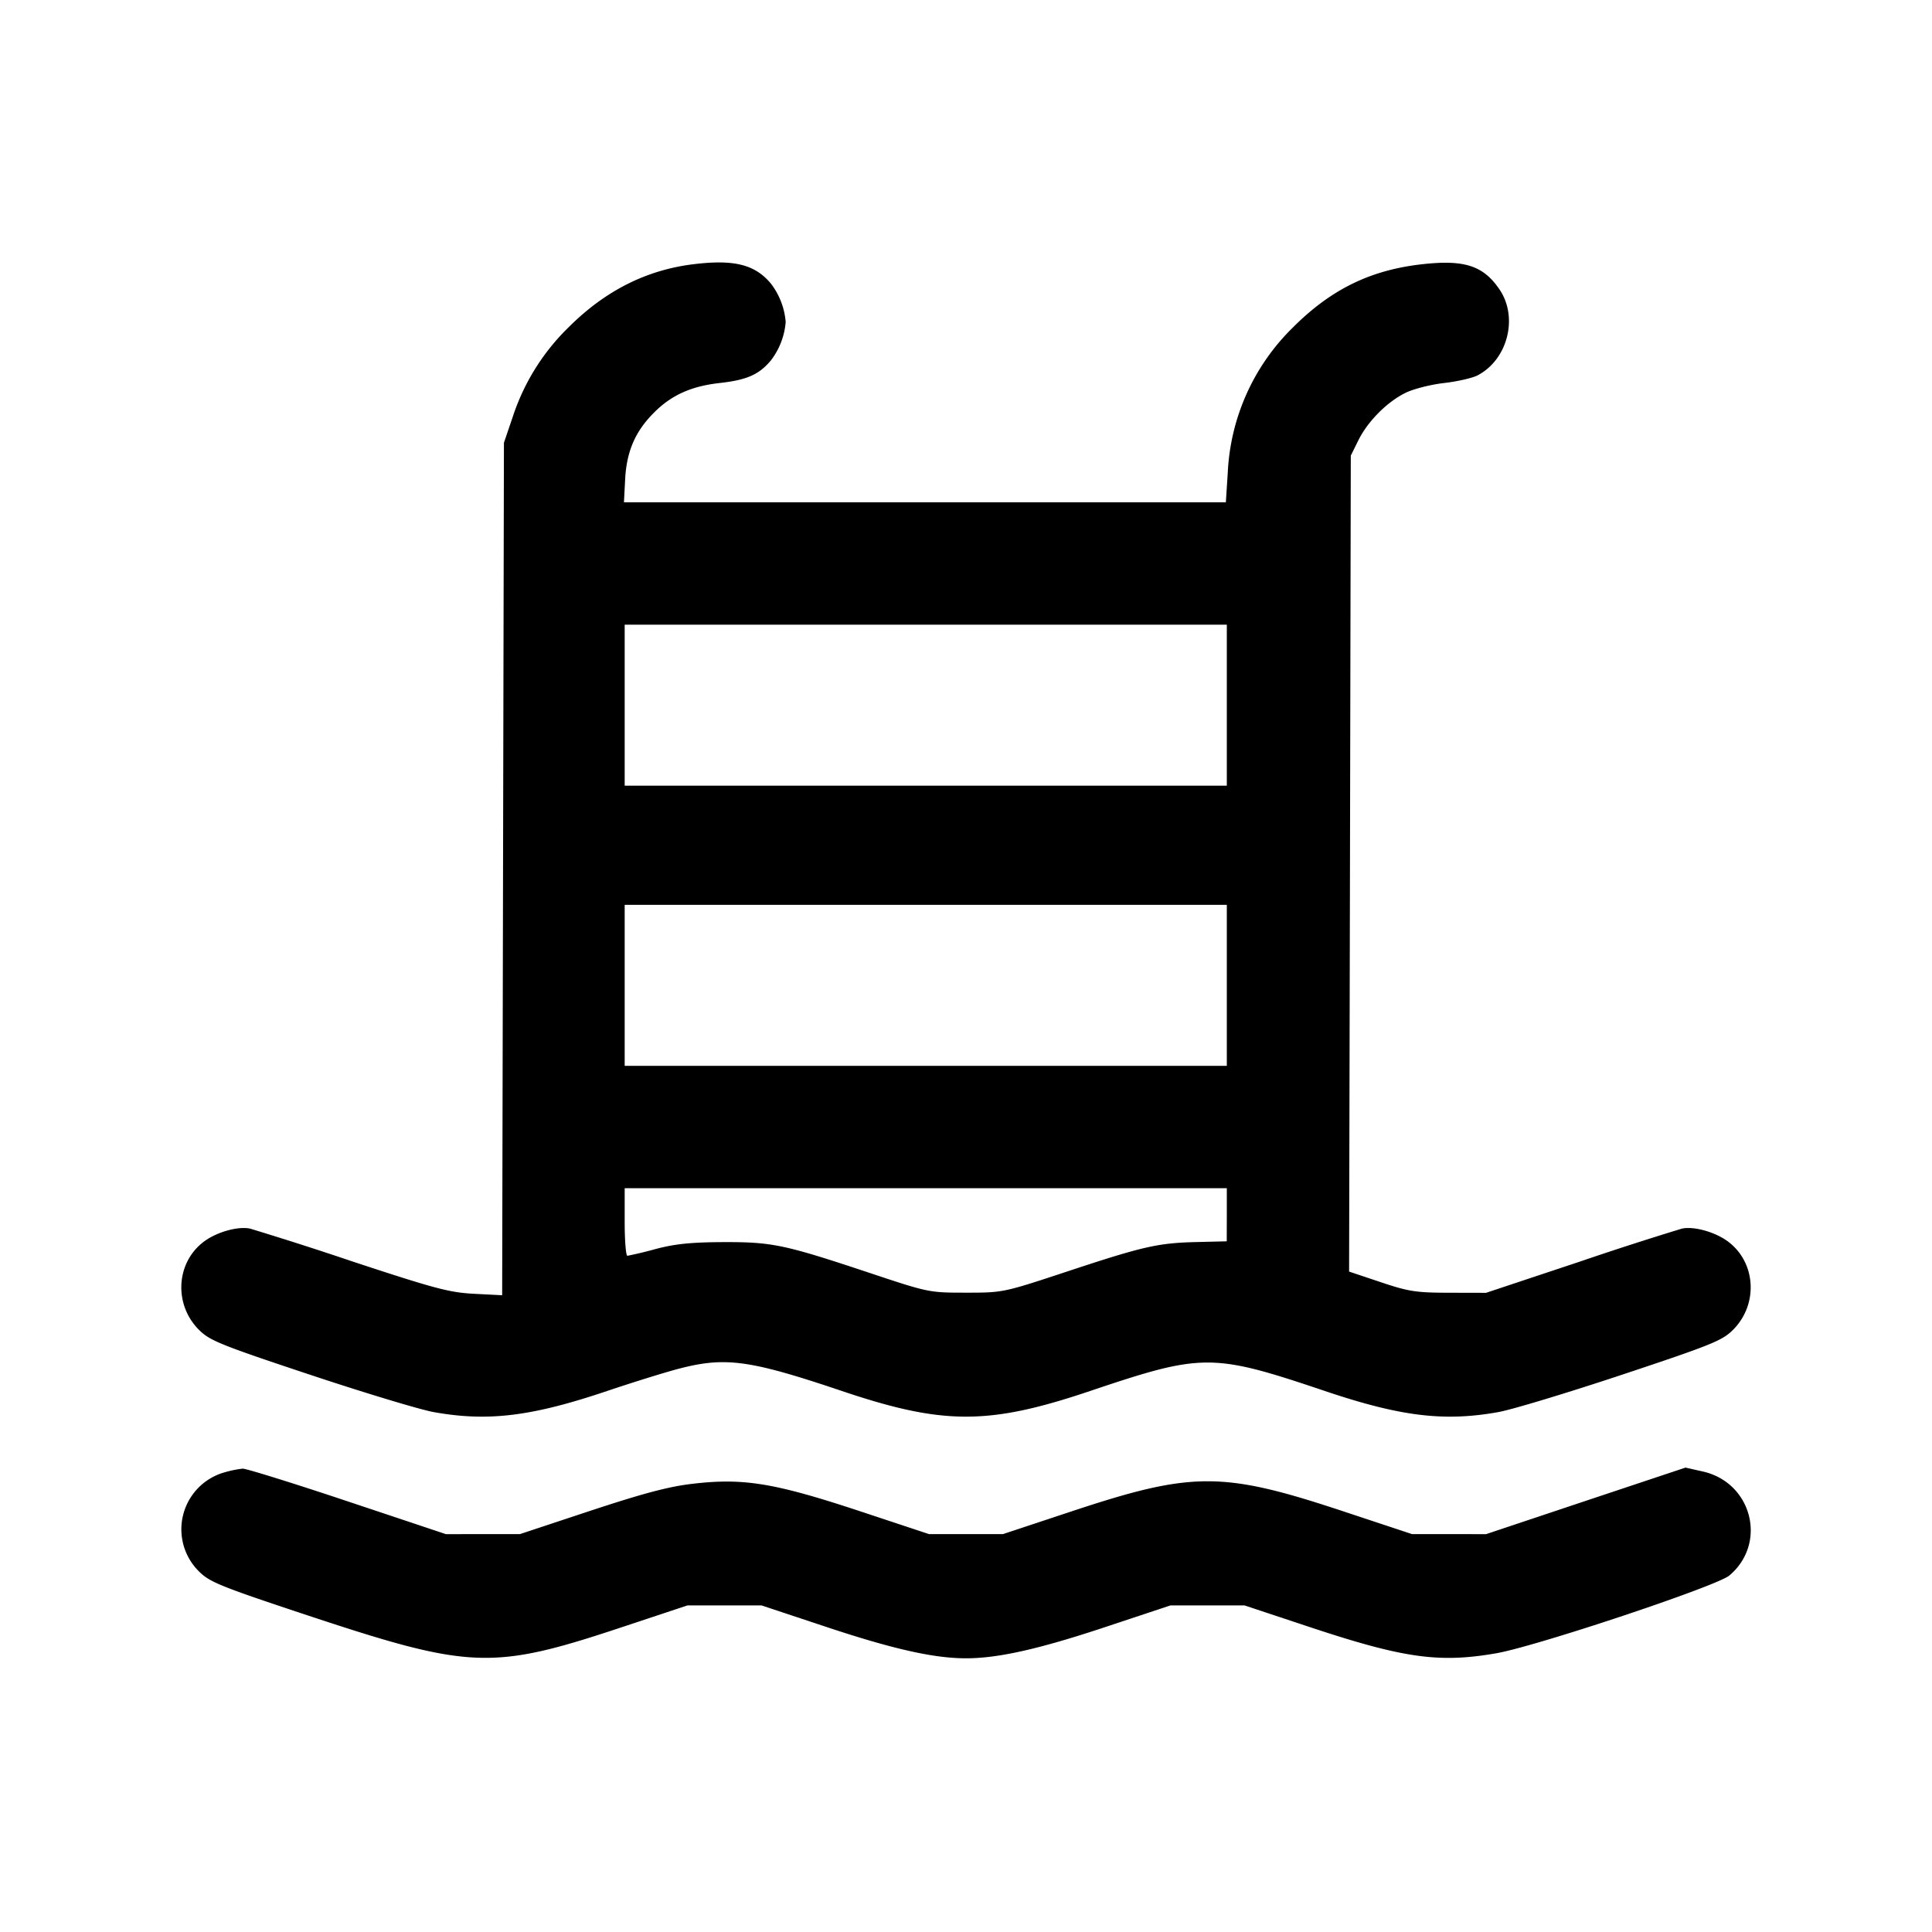 <svg xmlns="http://www.w3.org/2000/svg" viewBox="0 0 24 24"><path d="M8.617 3.282c-.587.071-1.099.33-1.552.782a2.74 2.74 0 0 0-.696 1.116l-.109.32-.011 5.295-.011 5.295-.349-.018c-.308-.016-.486-.064-1.509-.401a43 43 0 0 0-1.271-.408c-.15-.034-.42.042-.579.163-.346.262-.373.782-.056 1.096.131.131.269.187 1.376.555.677.225 1.37.435 1.54.465.671.12 1.213.054 2.15-.262.33-.111.738-.238.907-.281.567-.146.871-.104 2.013.281 1.258.424 1.822.424 3.08 0 1.402-.472 1.518-.472 2.92 0 .937.316 1.479.382 2.15.262.17-.03.863-.24 1.54-.465 1.107-.368 1.245-.424 1.376-.555.317-.314.29-.834-.056-1.096-.159-.121-.429-.197-.579-.163a41 41 0 0 0-1.271.411l-1.16.386-.46-.001c-.412-.001-.501-.015-.85-.132l-.391-.131.011-5.068.01-5.068.093-.188c.117-.238.36-.482.591-.594.1-.048.314-.102.476-.12.163-.019.348-.061.413-.094.376-.195.511-.721.274-1.069-.201-.295-.435-.371-.956-.313-.643.071-1.133.31-1.606.782a2.7 2.7 0 0 0-.813 1.803l-.024.373H7.751l.015-.29c.019-.346.126-.592.359-.825.216-.217.463-.328.815-.367.338-.038.487-.104.634-.278A.9.9 0 0 0 9.76 4a.9.9 0 0 0-.186-.48c-.198-.235-.457-.299-.957-.238M15.24 8.76v1H7.76v-2h7.48zm0 3.48v1H7.76v-2h7.48zm0 2.85-.001.33-.366.009c-.486.011-.668.052-1.613.365-.799.264-.801.264-1.26.264s-.464-.001-1.211-.25c-1.05-.349-1.197-.38-1.809-.378-.396.002-.595.022-.836.086a5 5 0 0 1-.35.084c-.019 0-.034-.189-.034-.42v-.42h7.48zM2.8 18.287a.735.735 0 0 0-.326 1.236c.132.131.265.185 1.366.55 2.009.665 2.279.675 3.896.137l.804-.267h.92l.804.267c.83.276 1.338.39 1.736.39s.906-.114 1.736-.39l.804-.267h.92l.804.267c1.171.389 1.611.451 2.321.328.496-.086 2.74-.834 2.897-.966.476-.4.283-1.156-.331-1.293l-.213-.048-1.239.413-1.239.414-.46-.001h-.46l-.875-.29c-1.476-.488-1.854-.488-3.33 0l-.875.29h-.92l-.875-.29c-1.049-.346-1.433-.409-2.06-.335-.297.034-.611.118-1.27.335l-.875.29H6l-.46.001-1.225-.409c-.674-.225-1.259-.407-1.3-.405a1.3 1.3 0 0 0-.215.043" fill-rule="evenodd"/></svg>